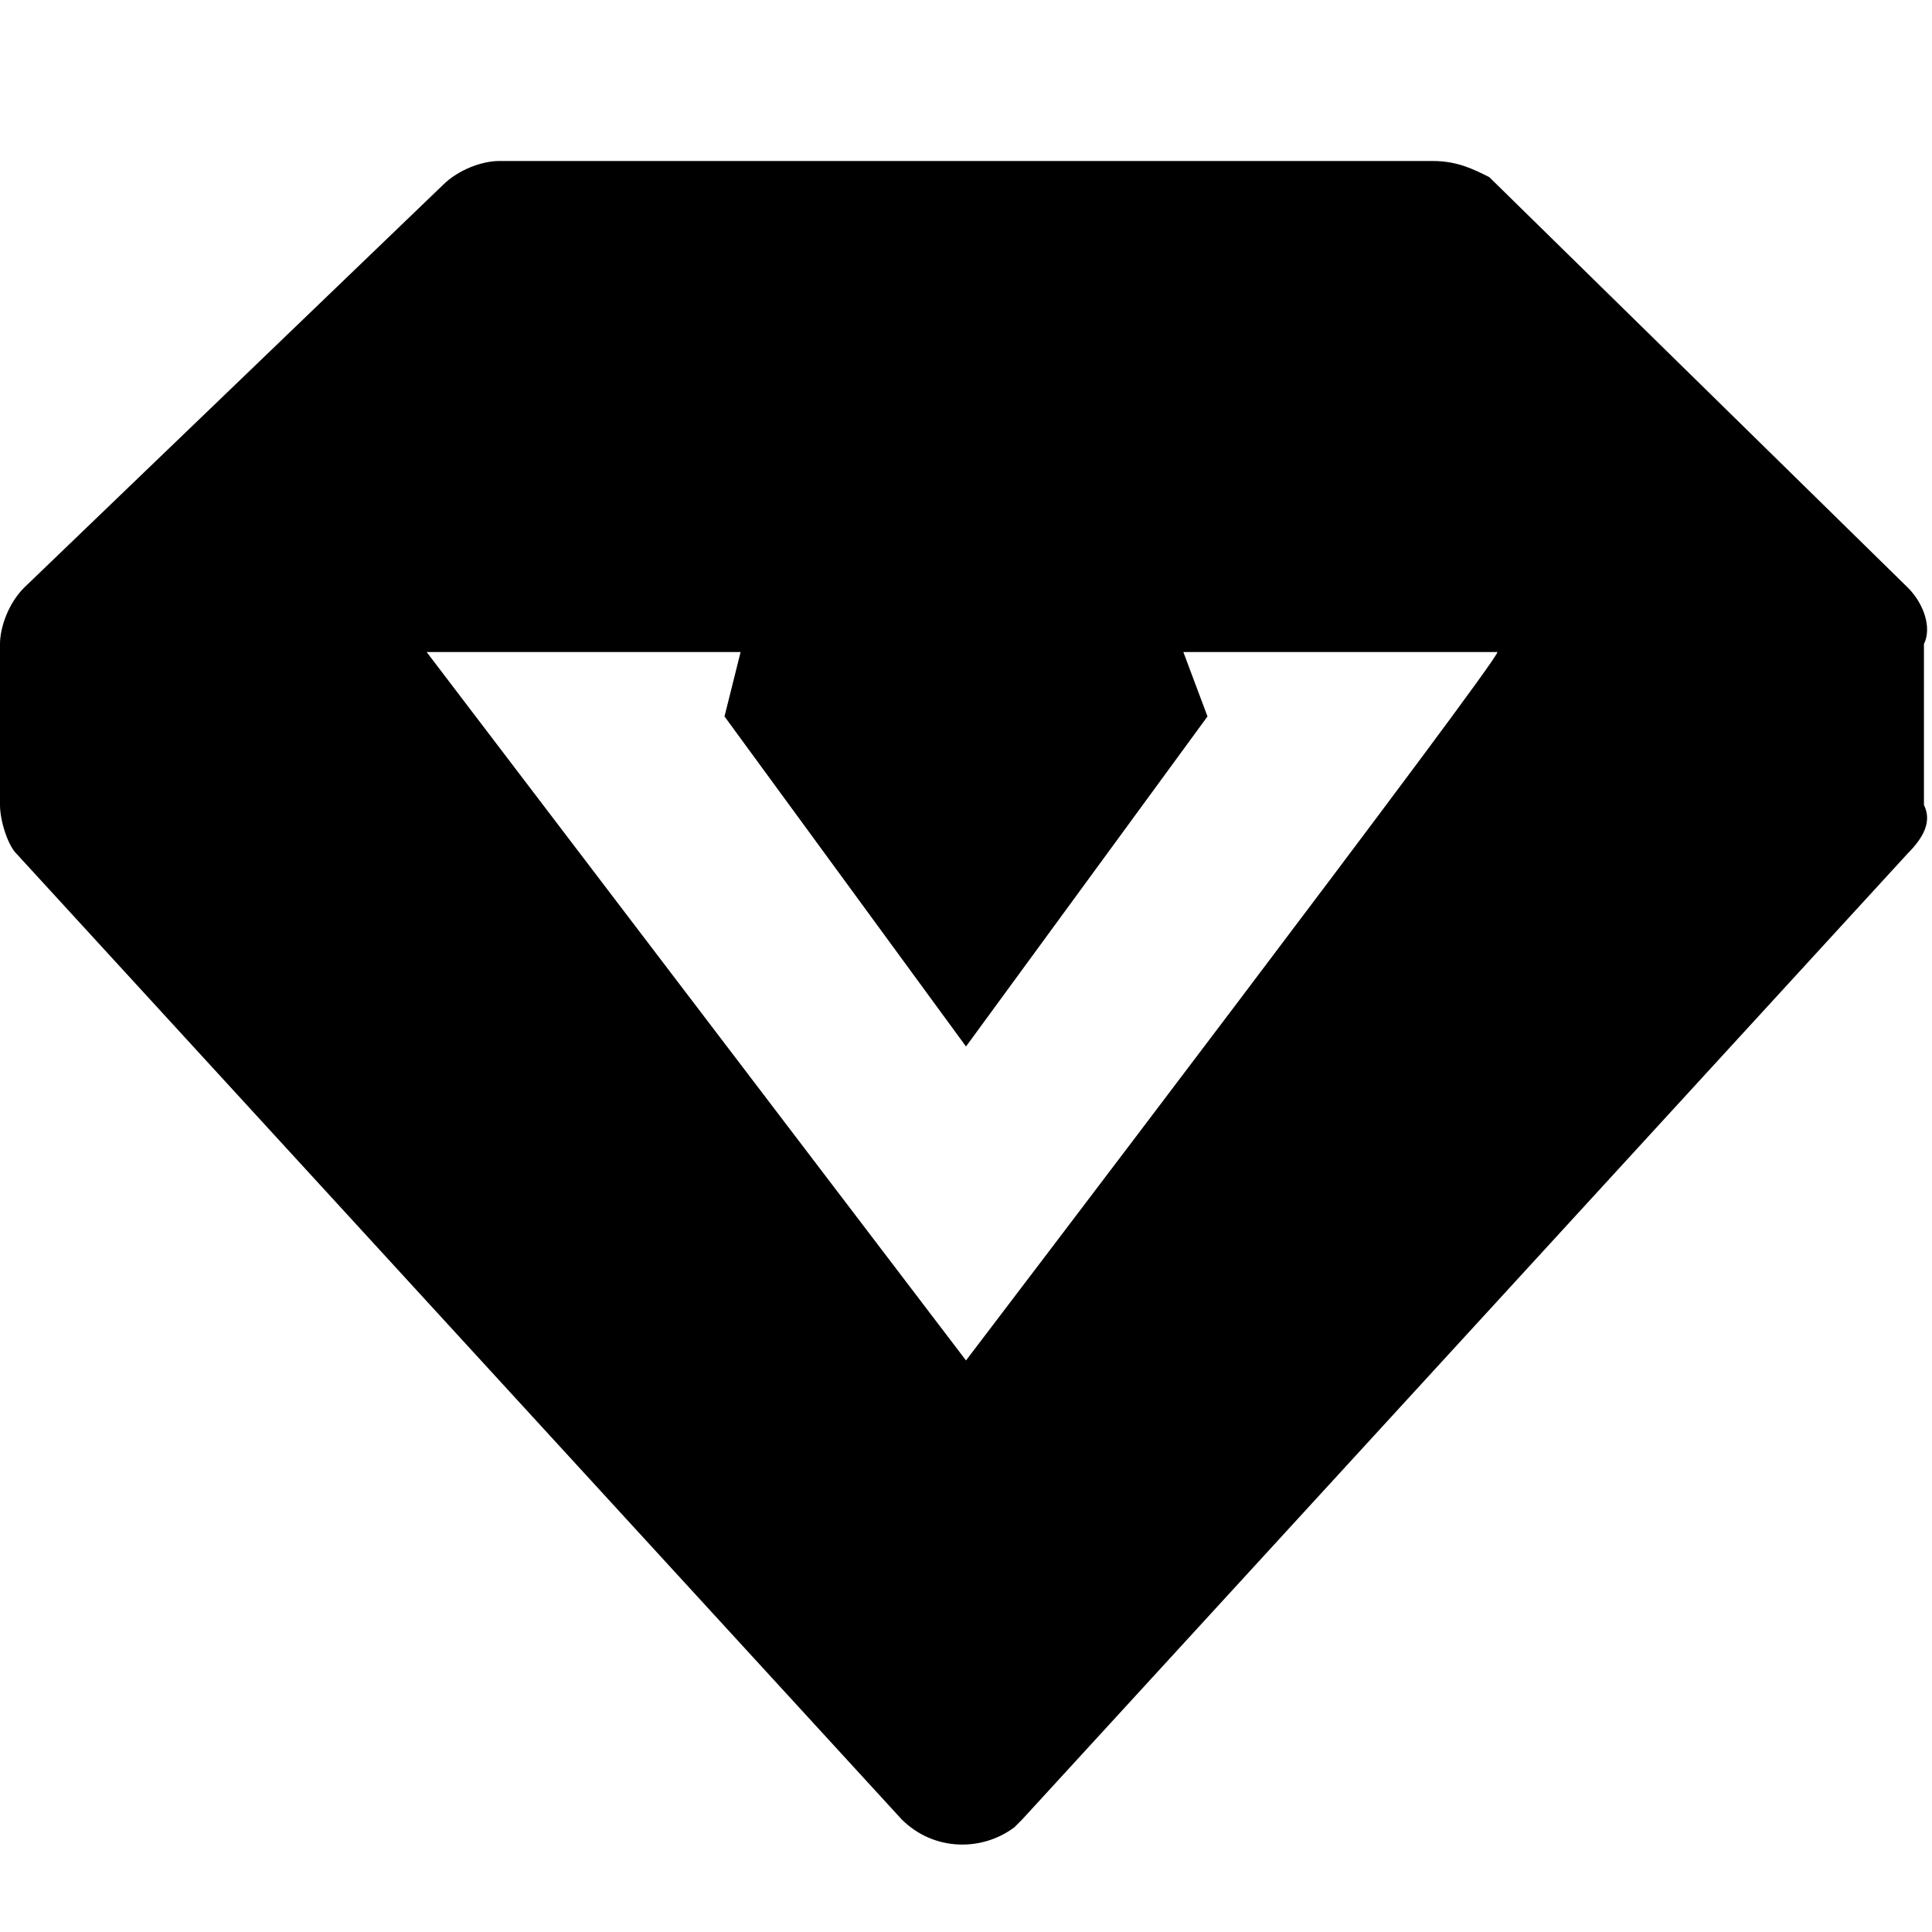<?xml version="1.0" standalone="no"?><!DOCTYPE svg PUBLIC "-//W3C//DTD SVG 1.1//EN" "http://www.w3.org/Graphics/SVG/1.1/DTD/svg11.dtd"><svg t="1581750726219" class="icon" viewBox="0 0 1024 1024" version="1.1" xmlns="http://www.w3.org/2000/svg" p-id="8072" xmlns:xlink="http://www.w3.org/1999/xlink" width="200" height="200"><defs><style type="text/css"></style></defs><path d="M1011.2 311.467l-221.867-217.6c-8.533-4.267-17.067-8.533-29.867-8.533H264.533c-8.533 0-21.333 4.267-29.867 12.8l-221.867 213.333c-8.533 8.533-12.8 21.333-12.8 29.867v85.333c0 8.533 4.267 21.333 8.533 25.6l469.333 512c17.067 17.067 42.667 17.067 59.733 4.267l4.267-4.267 469.333-512c8.533-8.533 12.8-17.067 8.533-25.6V341.333c4.267-8.533 0-21.333-8.533-29.867zM512 721.067L226.133 345.6h166.4l-8.533 34.133 128 174.933 128-174.933-12.8-34.133h166.4c4.267 0-281.6 375.467-281.6 375.467z" p-id="8073"></path></svg>